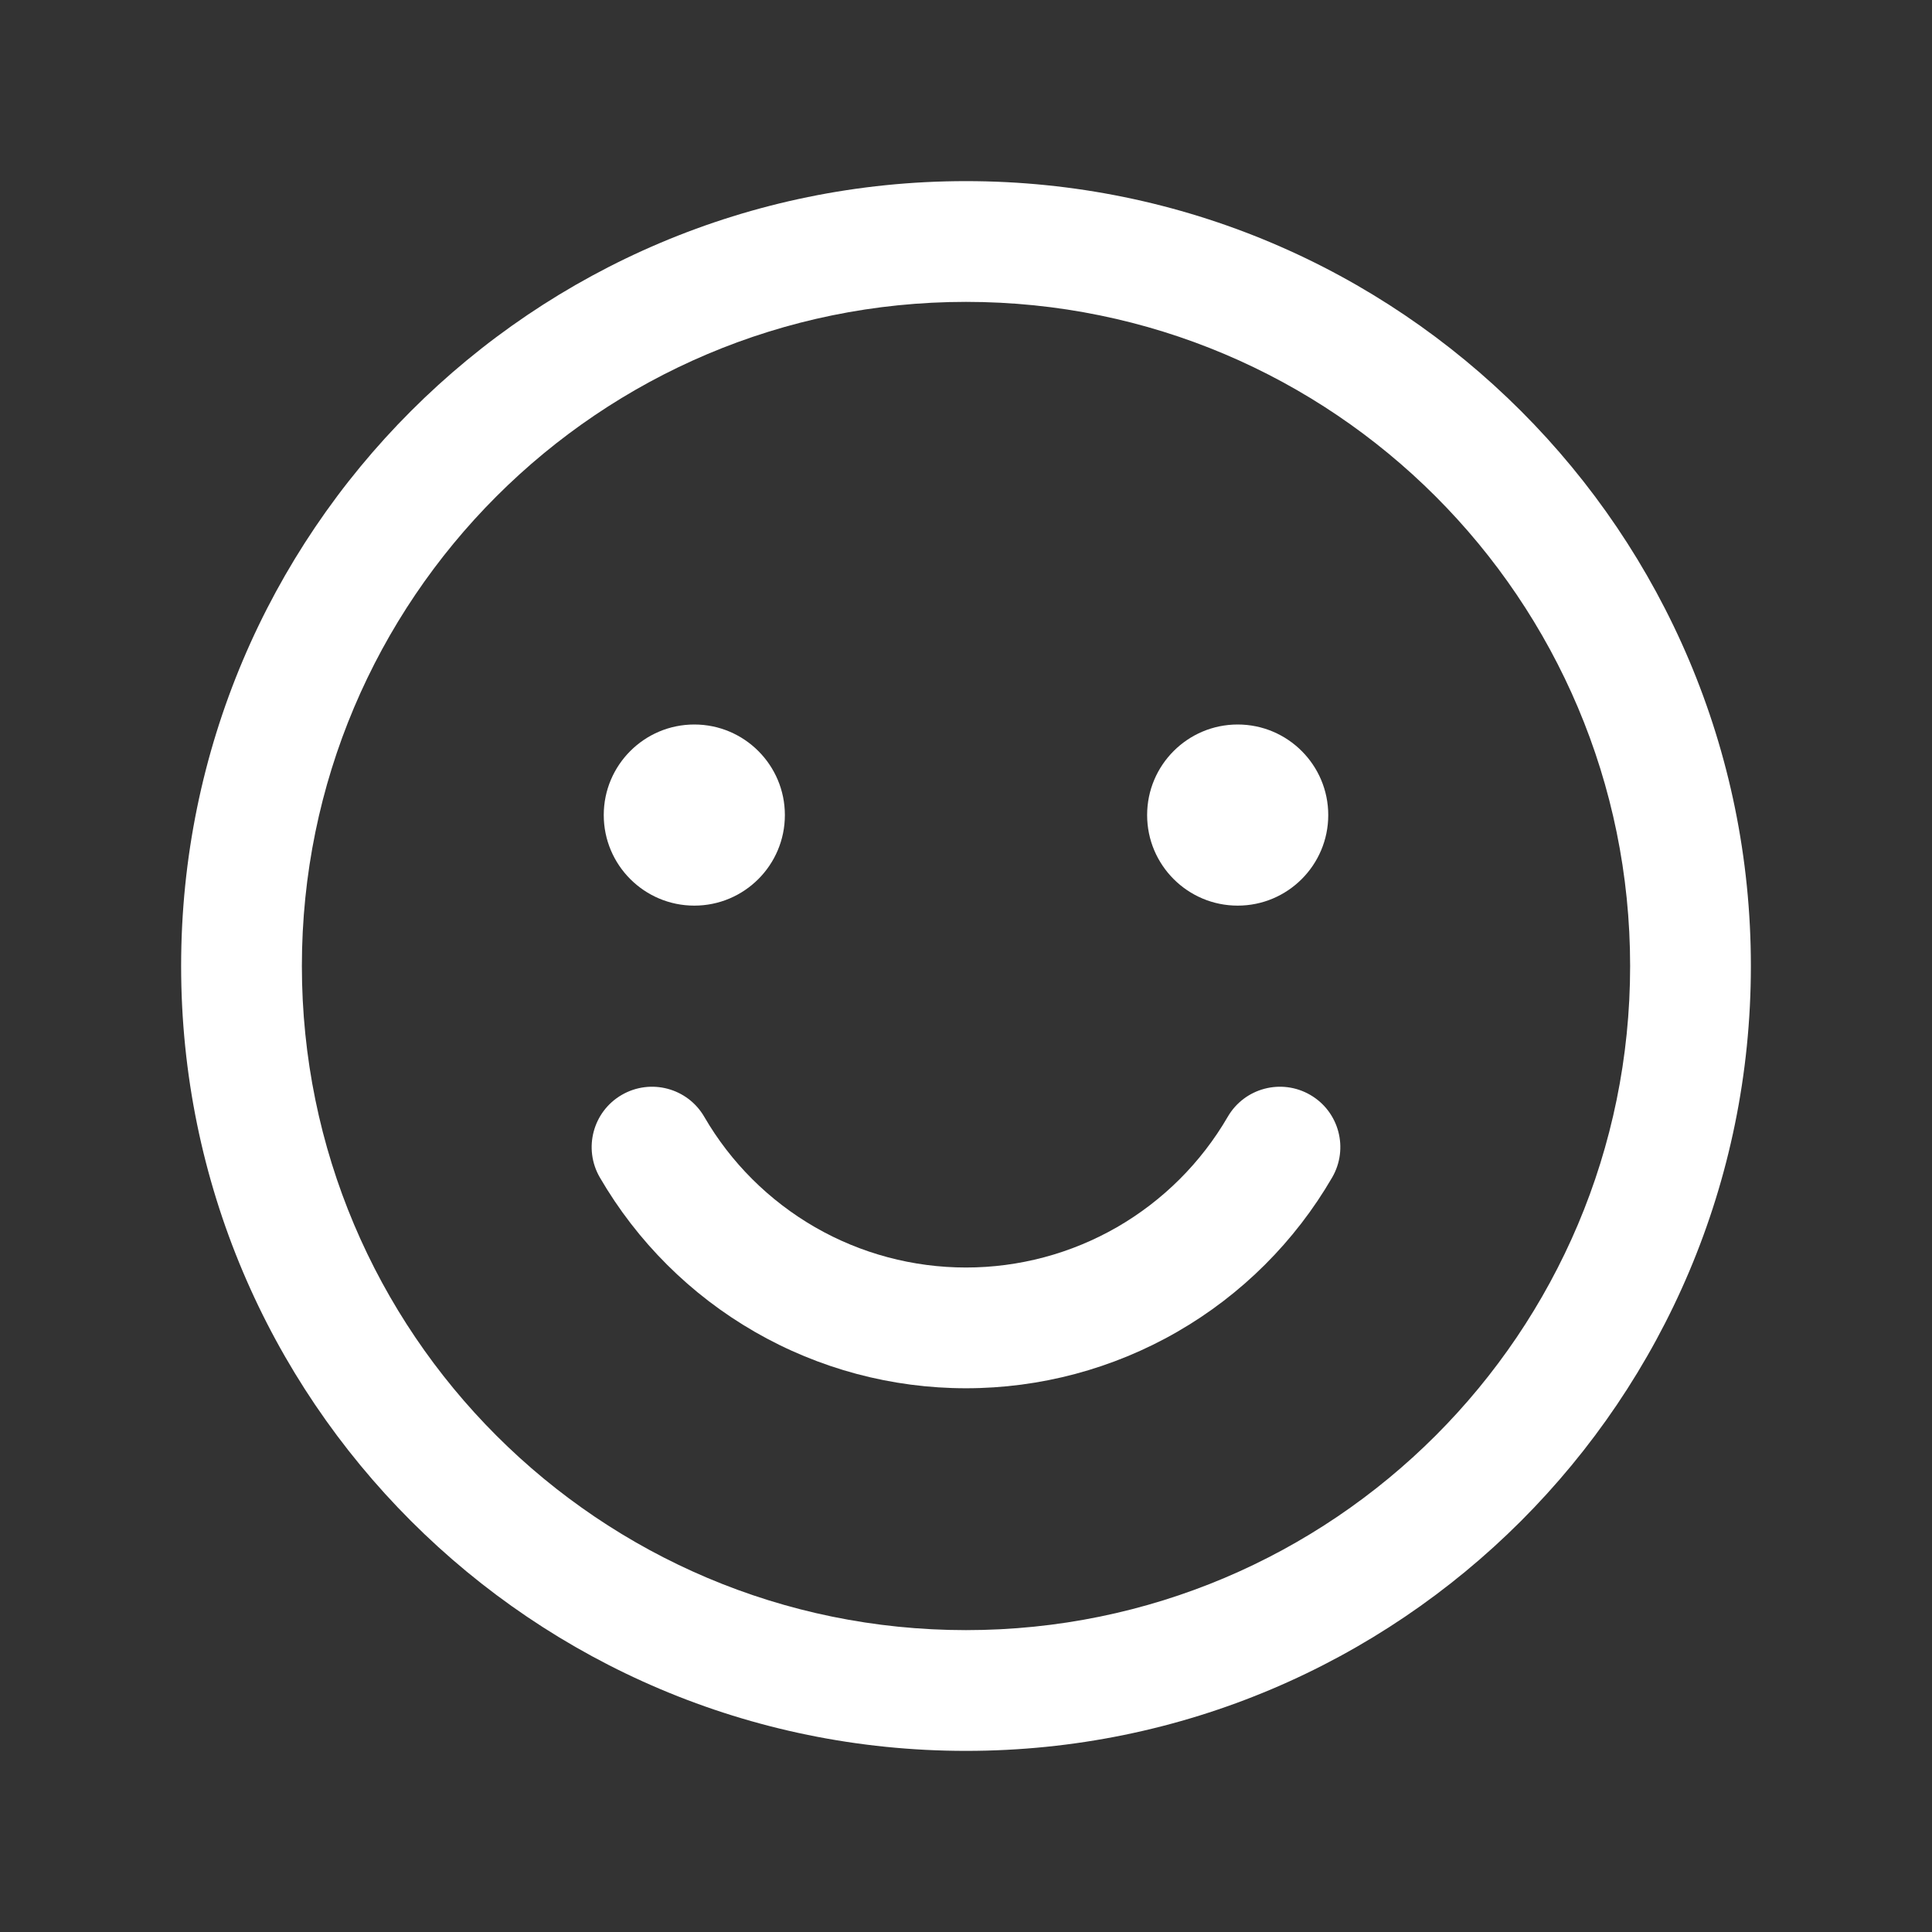 <svg width="32" height="32" viewBox="0 0 32 32" fill="none" xmlns="http://www.w3.org/2000/svg" >
<rect x="0" y="0" width="32" height="32" fill="#333333" stroke="none"/>
<path fill-rule="evenodd" clip-rule="evenodd" d="M16 5C9.925 5 5 9.925 5 16C5 22.075 9.925 27 16 27C22.075 27 27 22.075 27 16C27 9.925 22.075 5 16 5ZM3 16C3 8.82 8.82 3 16 3C23.18 3 29 8.82 29 16C29 23.18 23.18 29 16 29C8.82 29 3 23.18 3 16Z" fill="white"/>
<path d="M11.5 15C12.328 15 13 14.328 13 13.5C13 12.672 12.328 12 11.5 12C10.672 12 10 12.672 10 13.5C10 14.328 10.672 15 11.5 15Z" fill="white"/>
<path d="M20.5 15C21.328 15 22 14.328 22 13.5C22 12.672 21.328 12 20.5 12C19.672 12 19 12.672 19 13.5C19 14.328 19.672 15 20.5 15Z" fill="white"/>
<path fill-rule="evenodd" clip-rule="evenodd" d="M10.298 18.135C10.776 17.858 11.388 18.02 11.665 18.498C12.105 19.257 12.738 19.887 13.499 20.326C14.259 20.764 15.122 20.994 16 20.994C16.878 20.994 17.74 20.764 18.501 20.326C19.262 19.887 19.894 19.257 20.335 18.498C20.612 18.02 21.224 17.858 21.702 18.135C22.18 18.412 22.342 19.024 22.065 19.502C21.448 20.564 20.564 21.446 19.499 22.059C18.435 22.672 17.228 22.994 16 22.994C14.772 22.994 13.565 22.672 12.501 22.059C11.436 21.446 10.552 20.564 9.935 19.502C9.658 19.024 9.82 18.412 10.298 18.135Z" fill="white"/>
</svg>

